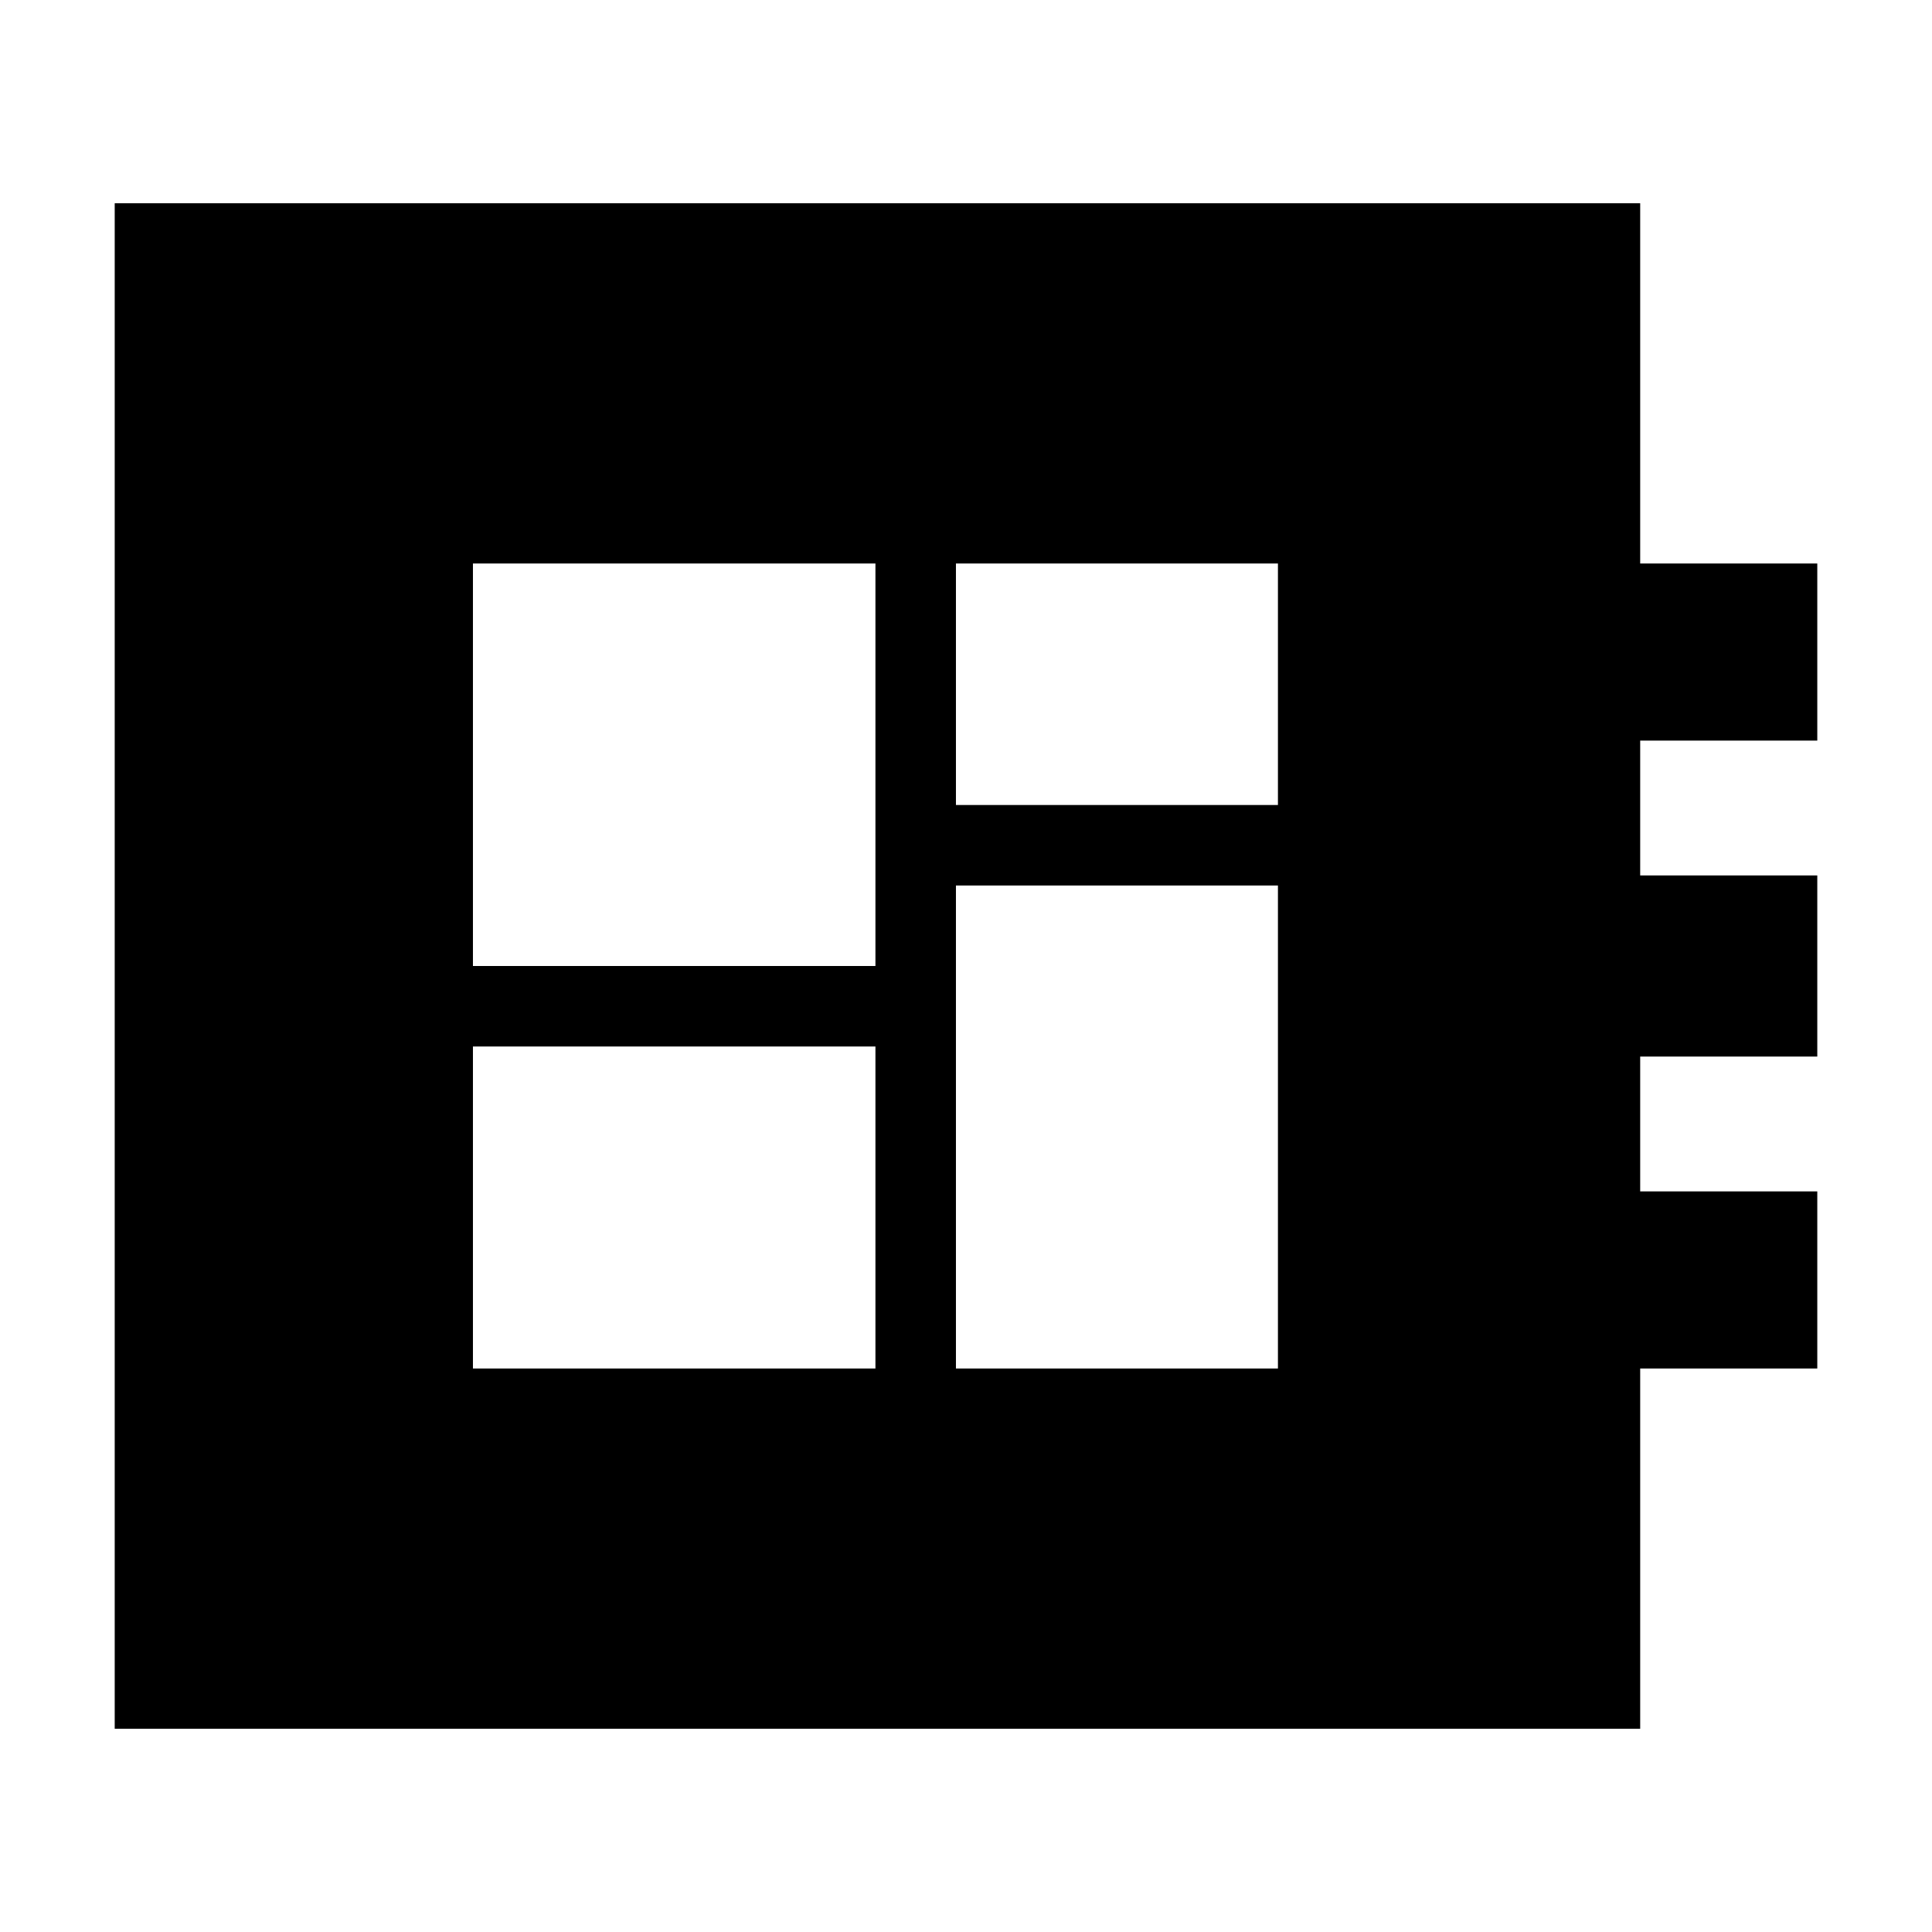 <svg xmlns="http://www.w3.org/2000/svg" height="24" width="24"><path d="M1.425 21.475V2.525H20.375V7H22.575V9.2H20.375V10.875H22.575V13.125H20.375V14.8H22.575V17H20.375V21.475ZM5.875 17H10.875V13H5.875ZM11.875 10H15.875V7H11.875ZM5.875 12H10.875V7H5.875ZM11.875 17H15.875V11H11.875Z"/></svg>